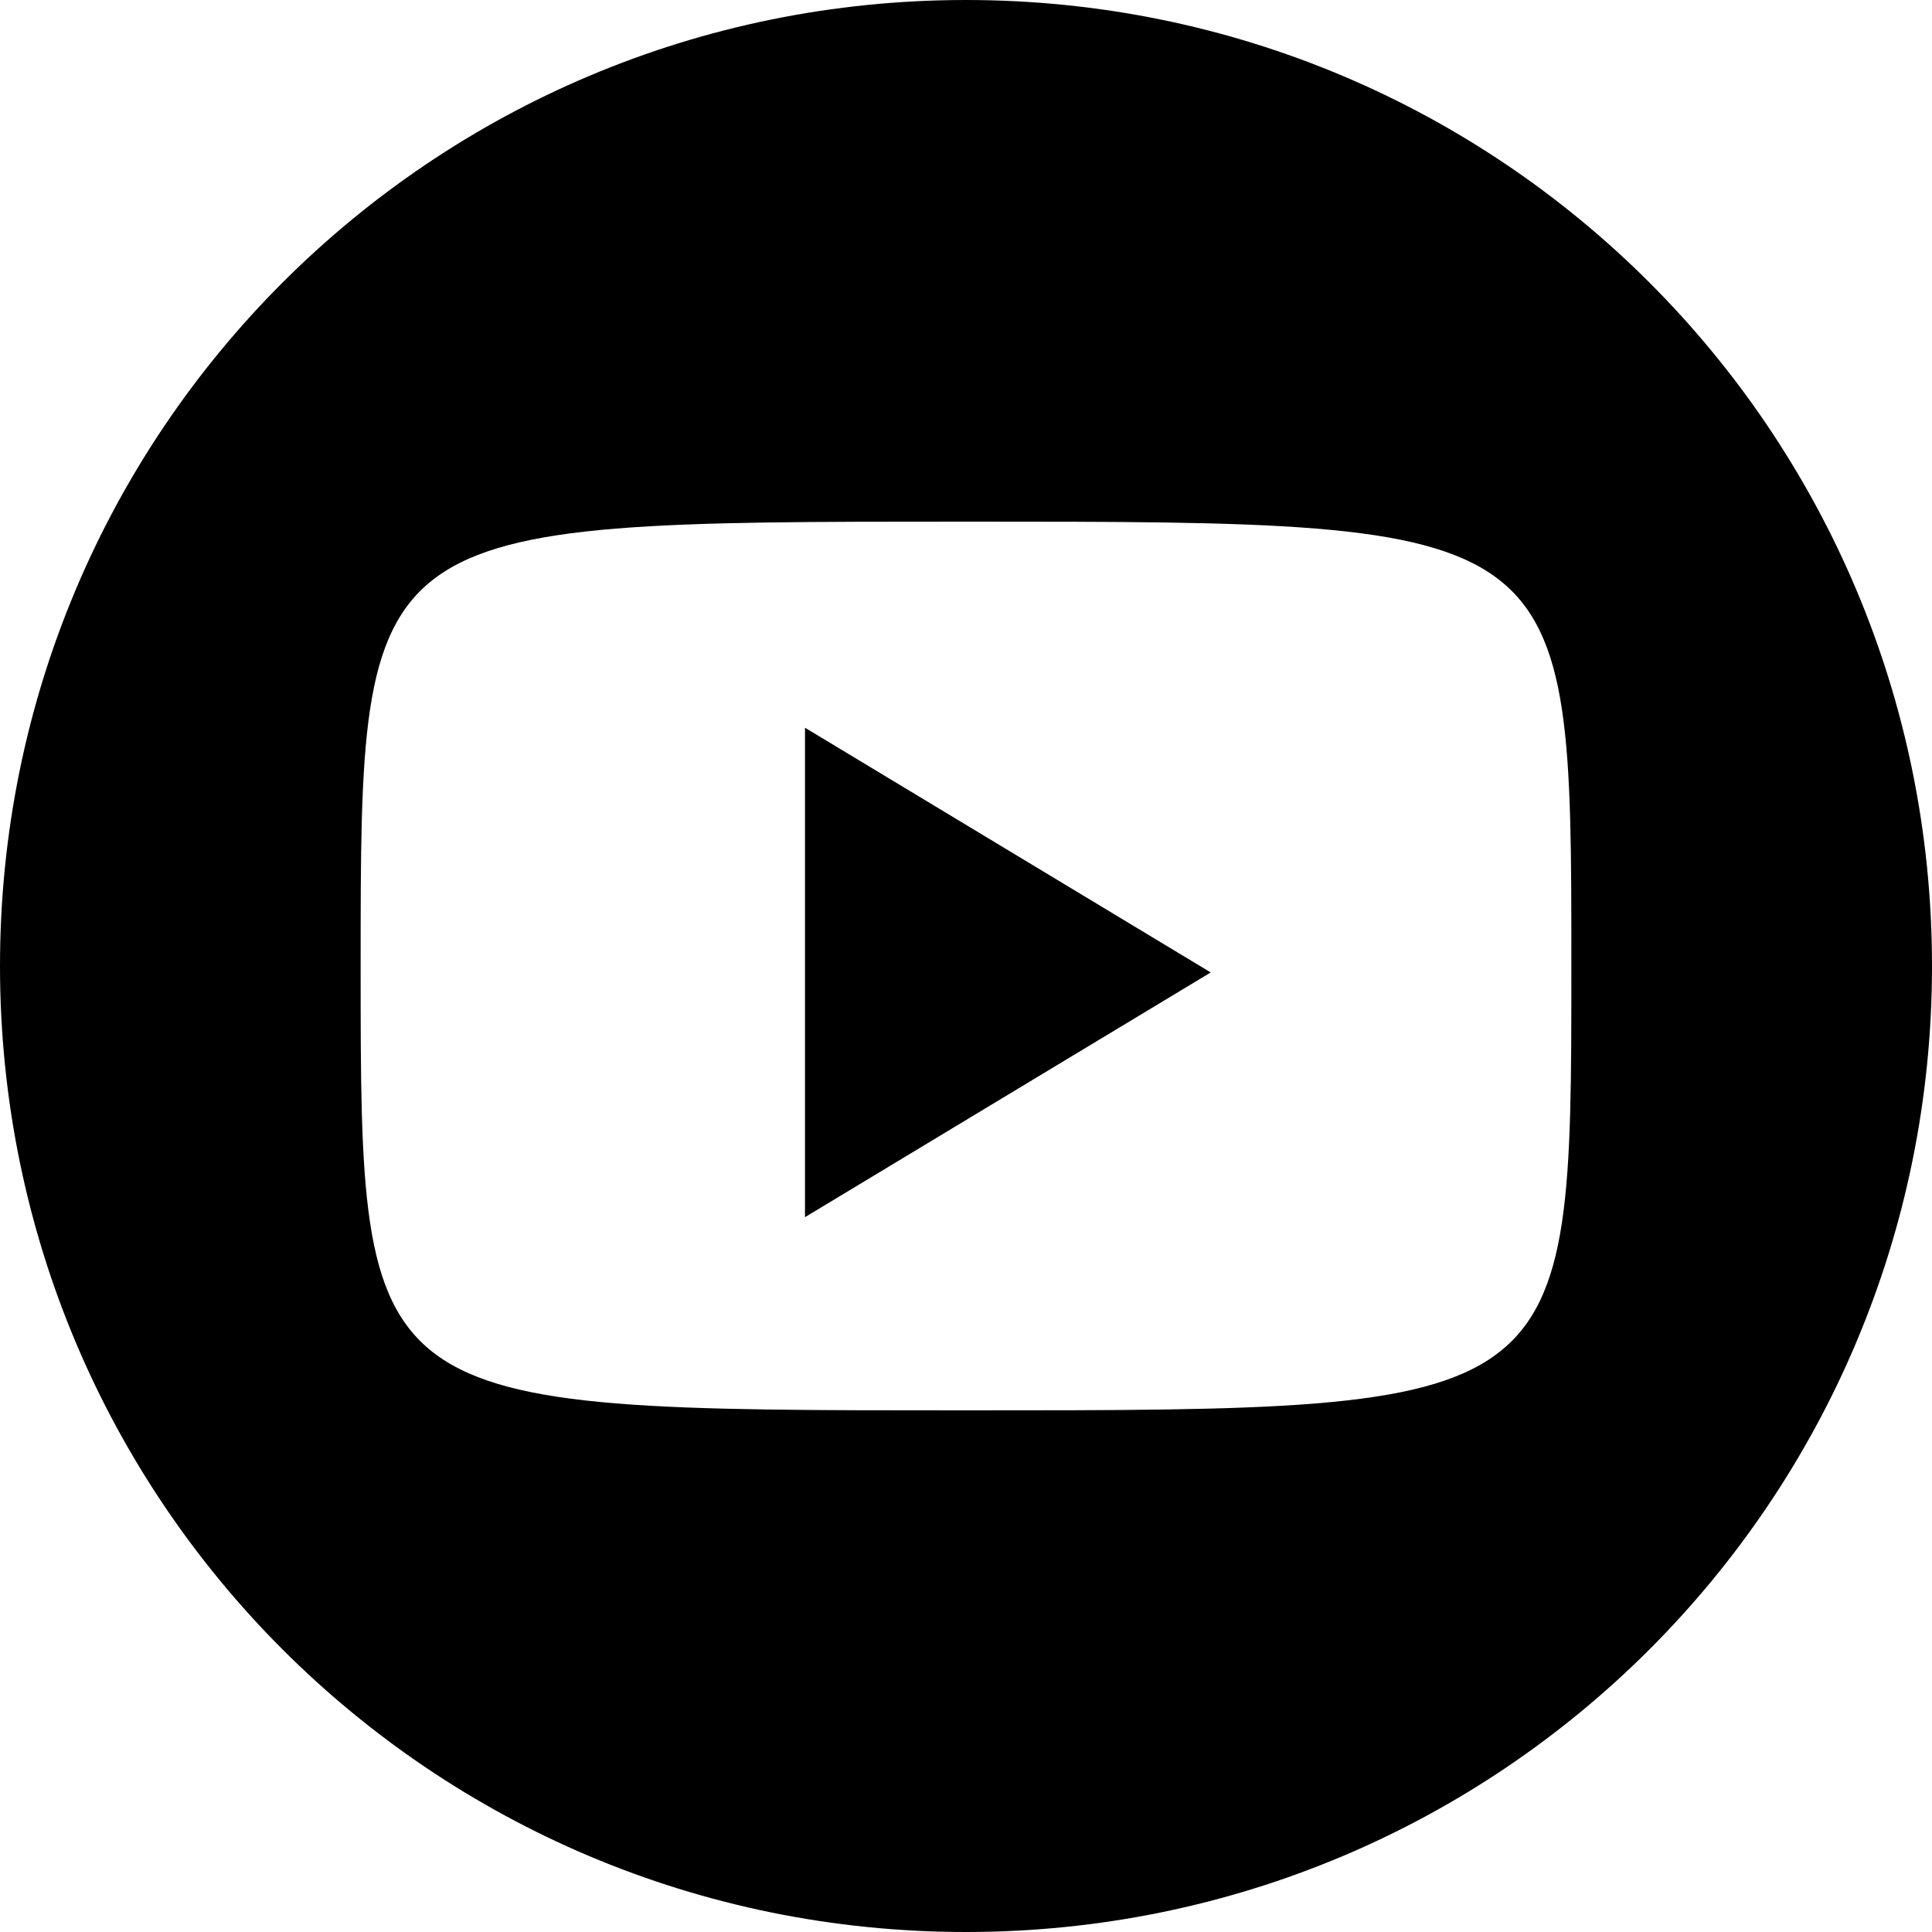 <svg xmlns="http://www.w3.org/2000/svg" viewBox="0 0 30 30"><path d="M30 15c0 8.3-6.7 15-15 15S0 23.3 0 15 6.7 0 15 0s15 6.7 15 15zm-5.6 0c0-6.9 0-6.9-9.4-6.9s-9.4 0-9.4 6.9 0 6.9 9.4 6.9 9.4 0 9.4-6.9zm-11.9-3.7l6.3 3.8-6.3 3.8v-7.6z"/></svg>